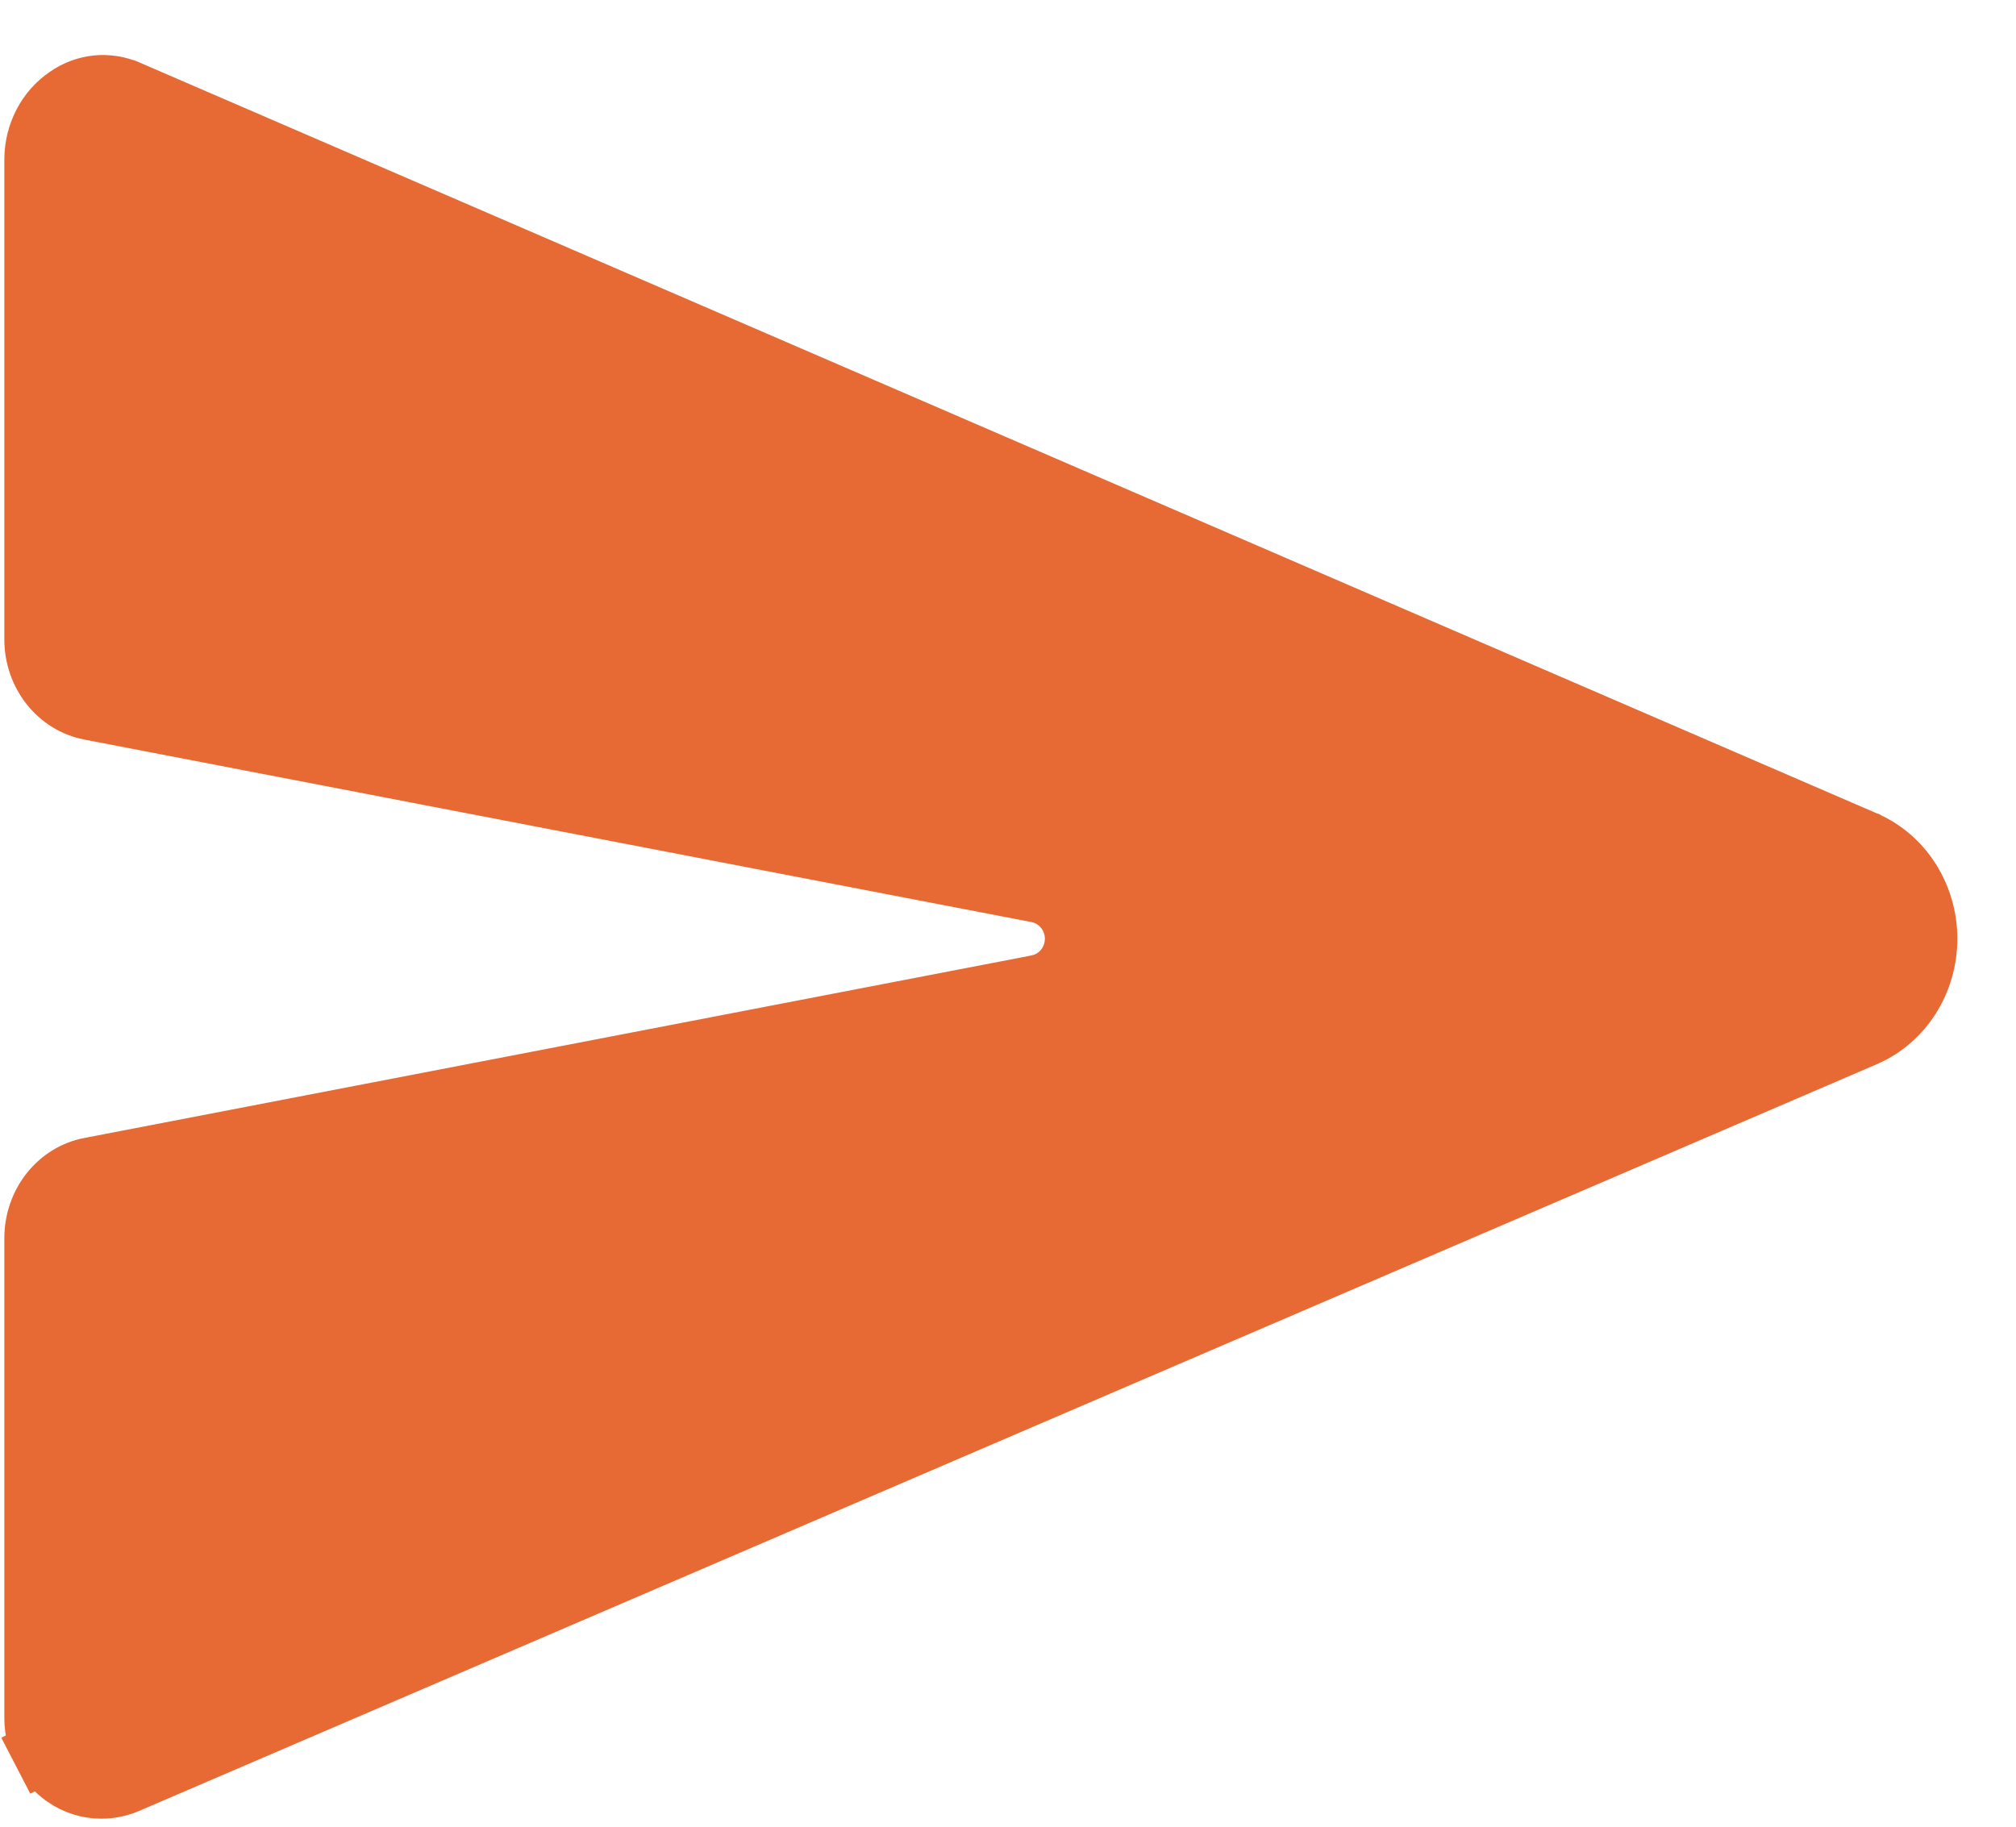 <svg width="32" height="29" viewBox="0 0 32 29" fill="none" xmlns="http://www.w3.org/2000/svg">
<path d="M29.611 13.379L29.614 13.381C29.894 13.506 30.135 13.715 30.306 13.986C30.477 14.257 30.569 14.576 30.569 14.903C30.569 15.231 30.477 15.55 30.306 15.821C30.135 16.092 29.894 16.301 29.614 16.426L29.606 16.43L29.597 16.434L29.597 16.434L2.025 28.284L2.025 28.284L2.021 28.286C1.889 28.344 1.749 28.373 1.607 28.373C1.407 28.373 1.209 28.311 1.038 28.193L1.037 28.192C0.896 28.095 0.778 27.962 0.695 27.802L0.251 28.032L0.695 27.802C0.613 27.643 0.569 27.463 0.569 27.279V27.279V19.652C0.57 19.387 0.659 19.134 0.817 18.934C0.976 18.735 1.192 18.604 1.427 18.558C1.427 18.558 1.427 18.558 1.428 18.558L16.47 15.659L16.472 15.658C16.65 15.623 16.807 15.525 16.917 15.386C17.027 15.248 17.085 15.077 17.085 14.903C17.085 14.73 17.027 14.559 16.917 14.421C16.807 14.282 16.65 14.184 16.472 14.148L16.47 14.148L1.427 11.249C1.427 11.249 1.427 11.249 1.426 11.249C1.191 11.202 0.975 11.071 0.817 10.872C0.658 10.672 0.569 10.418 0.569 10.153C0.569 10.153 0.569 10.153 0.569 10.153L0.569 2.528C0.57 2.332 0.617 2.141 0.705 1.971C0.793 1.8 0.92 1.658 1.071 1.555L1.071 1.555L1.075 1.552C1.215 1.454 1.375 1.395 1.539 1.378C1.703 1.362 1.87 1.388 2.023 1.455L2.023 1.455L2.025 1.455L29.605 13.377L29.611 13.379Z" fill="#E76933" stroke="#E76933"/>
</svg>
